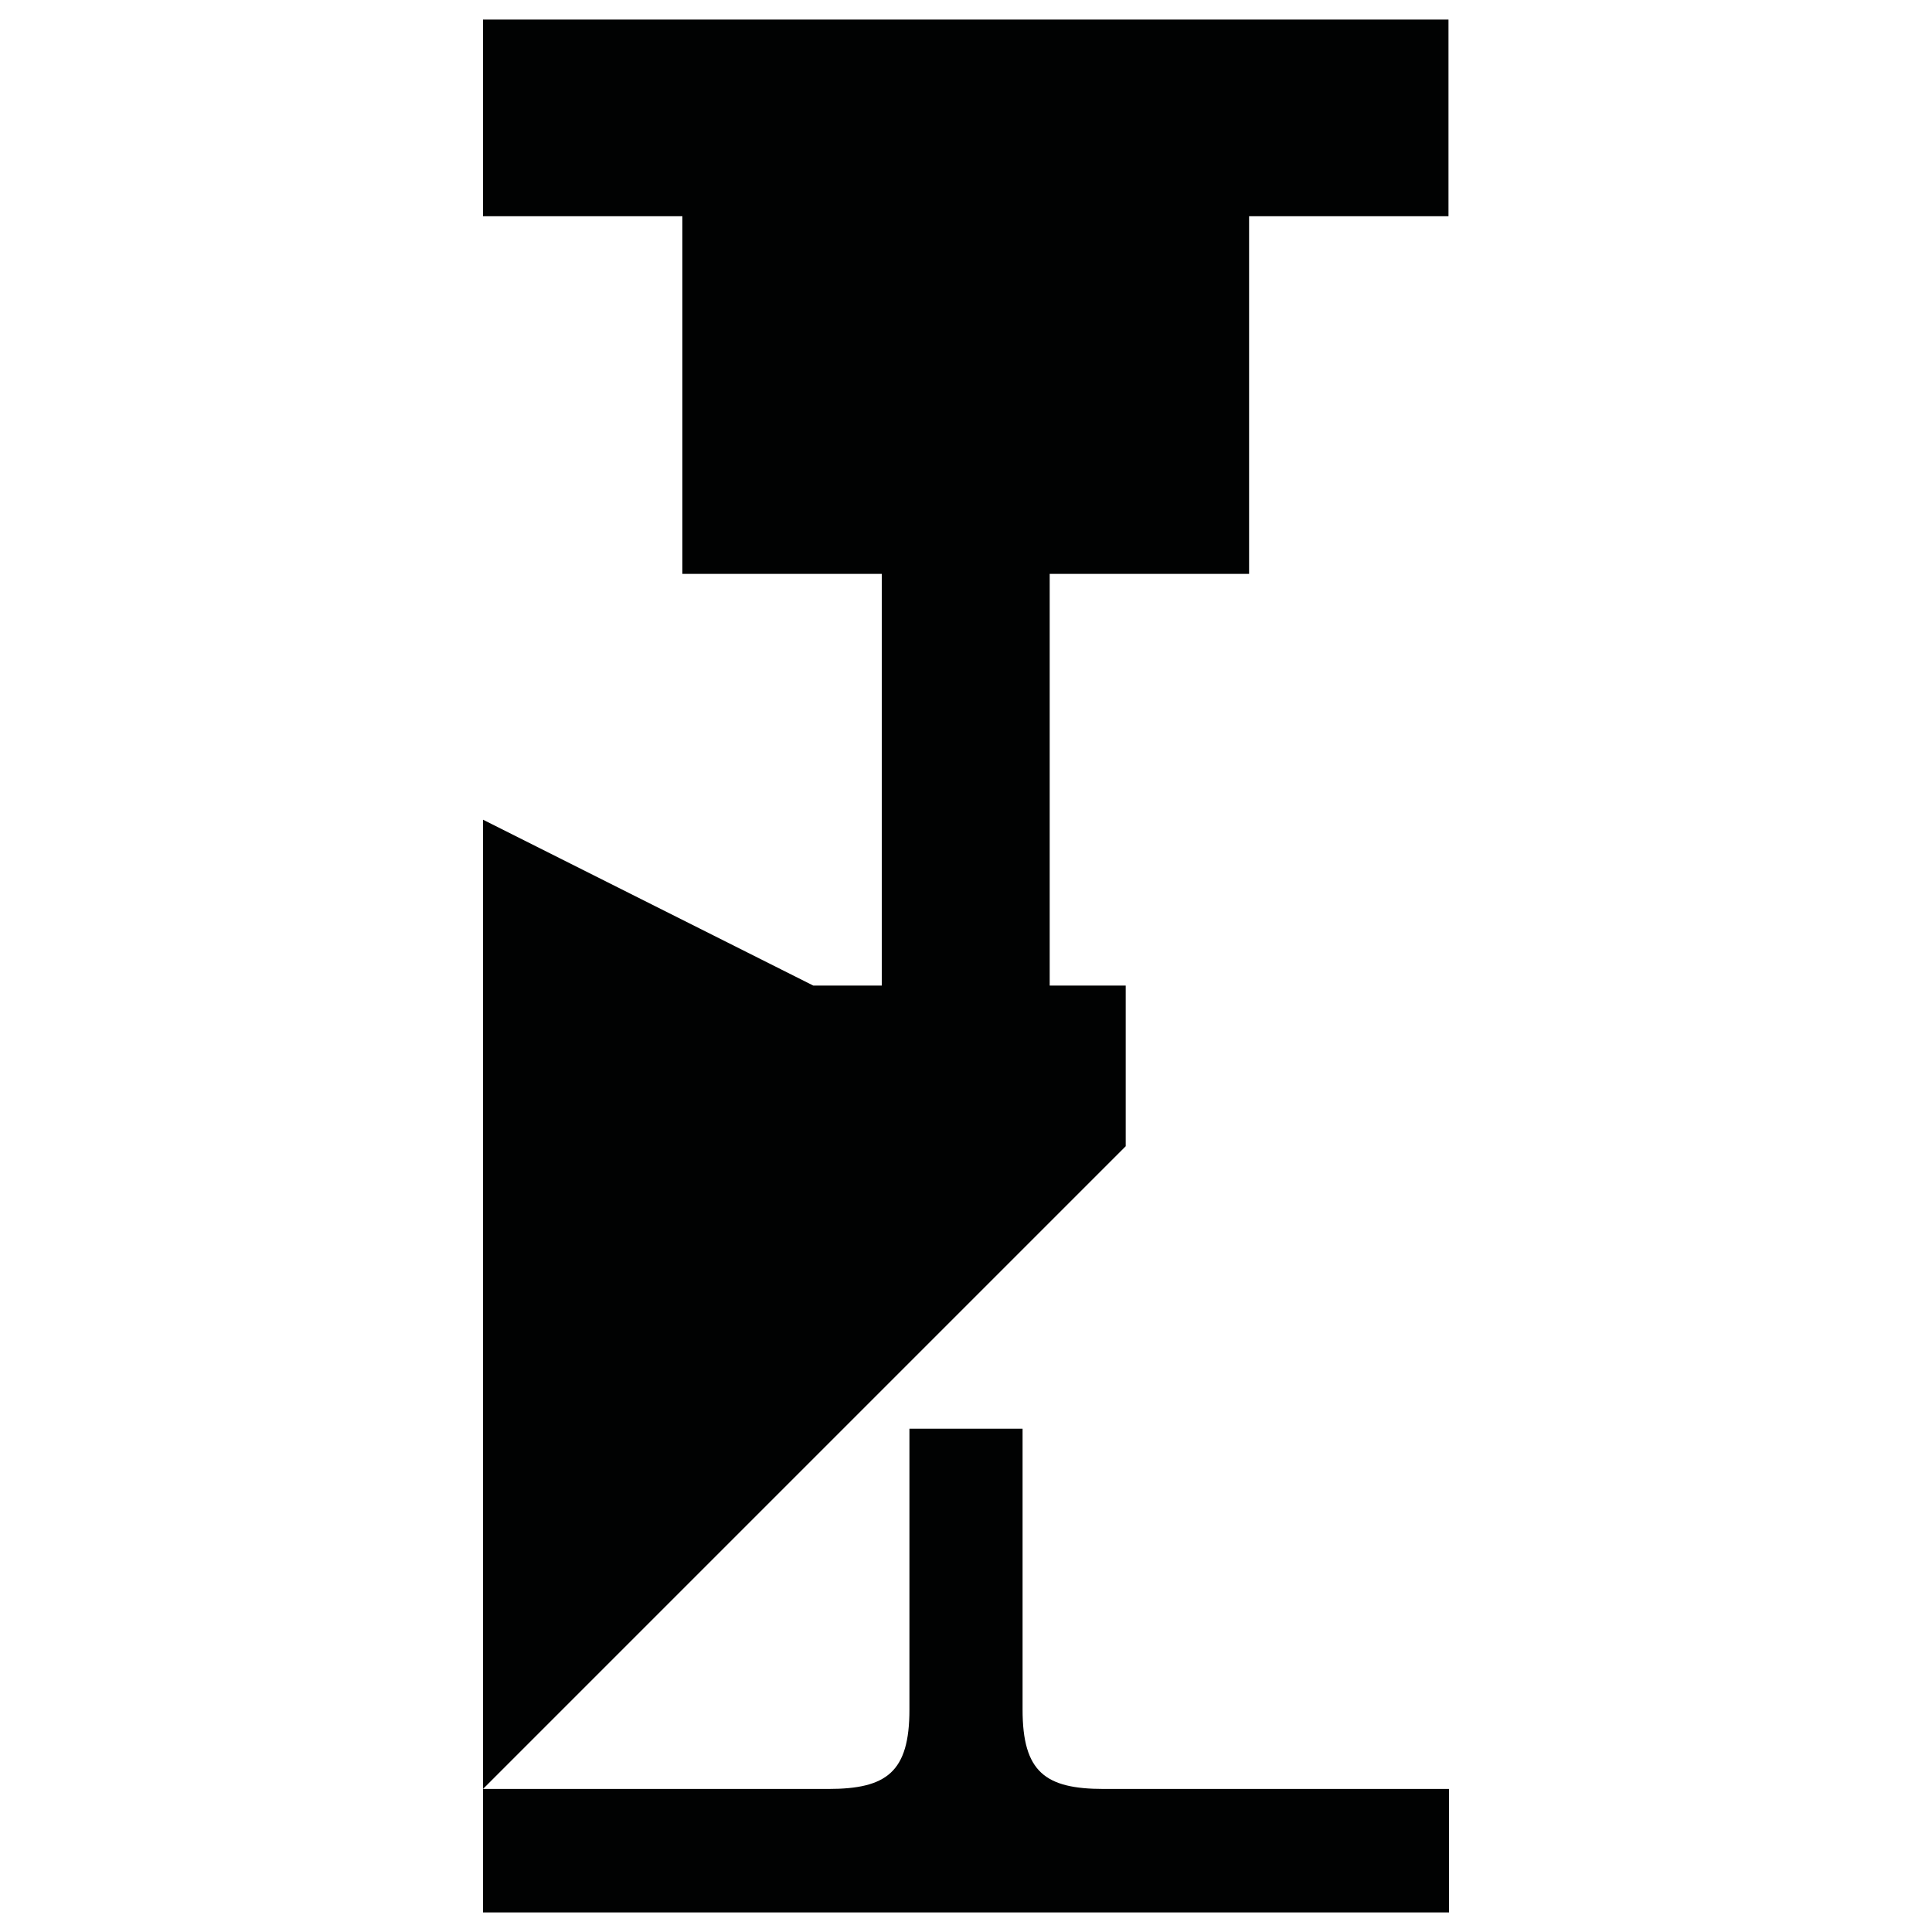 <?xml version="1.0" encoding="utf-8"?>
<!-- Generator: Adobe Illustrator 16.0.0, SVG Export Plug-In . SVG Version: 6.00 Build 0)  -->
<!DOCTYPE svg PUBLIC "-//W3C//DTD SVG 1.1//EN" "http://www.w3.org/Graphics/SVG/1.1/DTD/svg11.dtd">
<svg version="1.1" id="Calque_1" xmlns="http://www.w3.org/2000/svg" xmlns:xlink="http://www.w3.org/1999/xlink" x="0px" y="0px"
	 width="1190.551px" height="1190.551px" viewBox="0 0 1190.551 1190.551" enable-background="new 0 0 1190.551 1190.551"
	 xml:space="preserve">
<g>
	<polygon fill="#010202" points="693.692,607.328 646.85,607.328 646.85,353.652 769.723,353.652 769.723,133.246 892.596,133.246 
		892.596,12.049 297.635,12.049 297.635,133.246 420.507,133.246 420.507,353.652 543.38,353.652 543.38,607.328 501.156,607.328 
		297.635,505.119 297.635,1102.399 693.692,706.341 	"/>
	<path fill="#010202" d="M680.137,1102.399c-36,0-50-10.397-50-48.897v-173.09h-32.312h-5.1h-32.313l0.001,173.09
		c0,38.5-14,48.897-50,48.897c-53.192,0-212.776,0-212.776,0v76.103h295.091h5.1h295.09v-76.103
		C892.914,1102.399,733.33,1102.399,680.137,1102.399z"/>
</g>
</svg>
